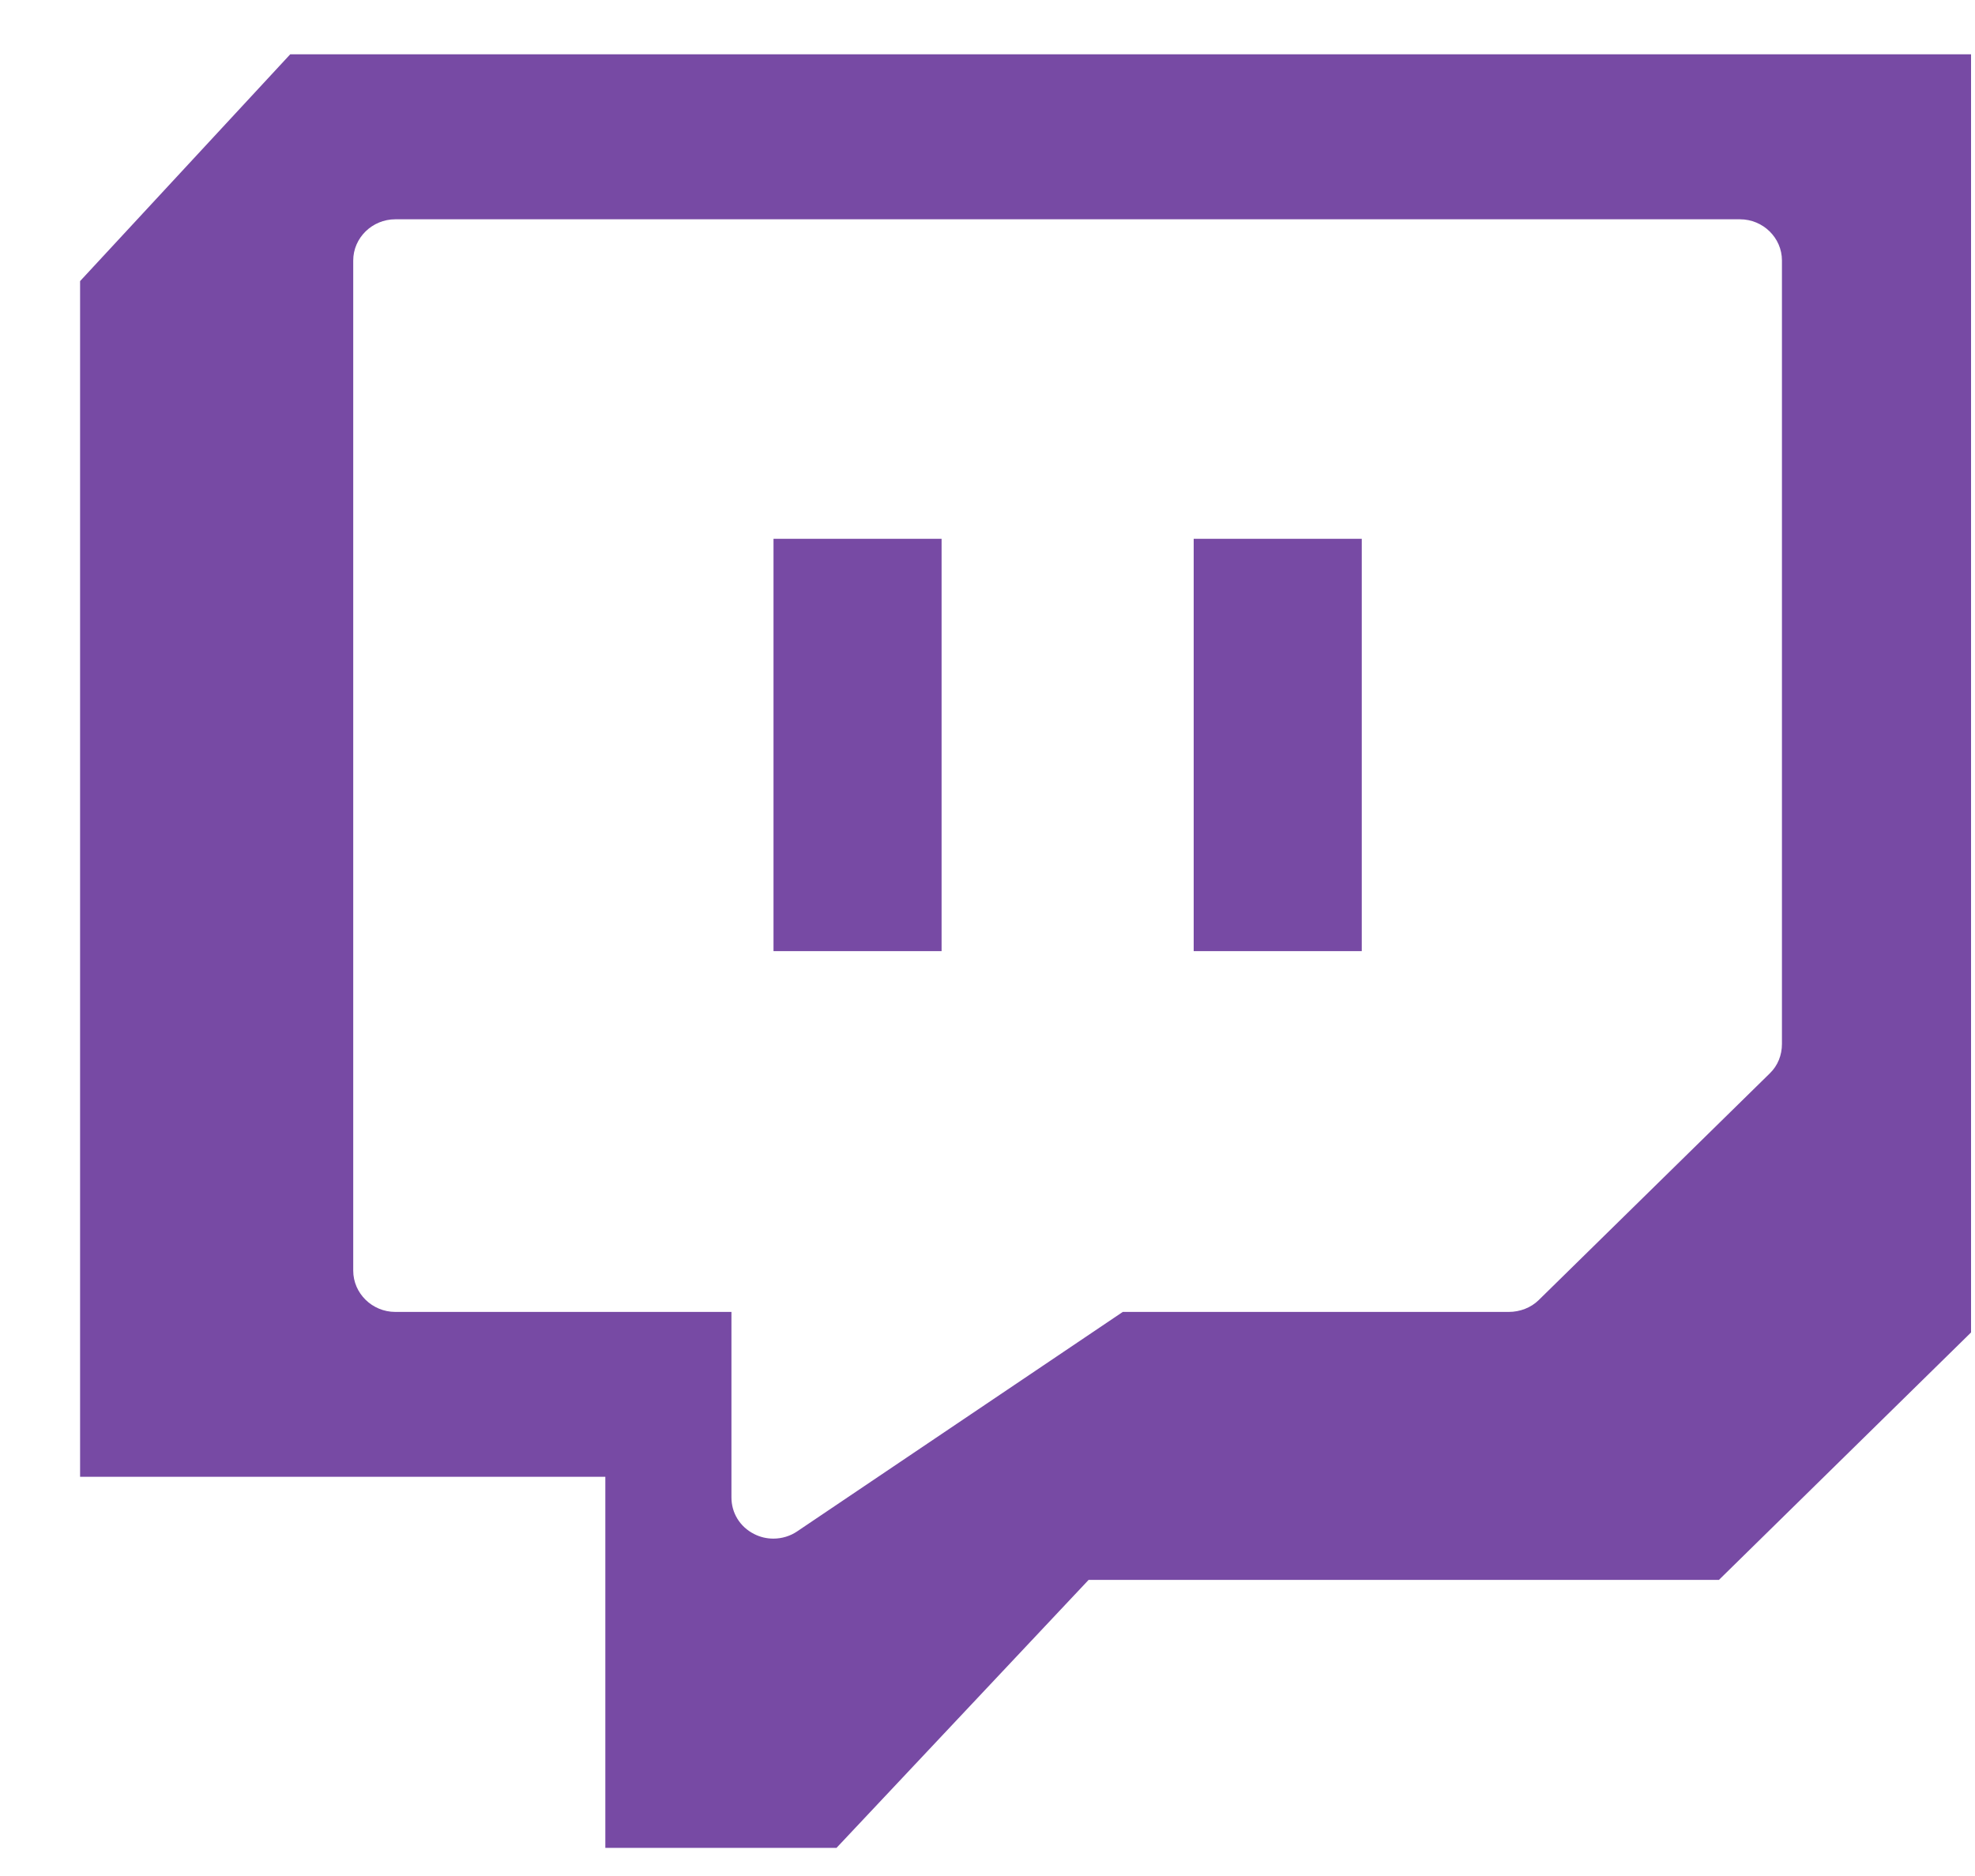 <svg width="20" height="19" viewBox="0 0 20 19" fill="none" xmlns="http://www.w3.org/2000/svg">
<path fill-rule="evenodd" clip-rule="evenodd" d="M19.96 13.495V9.424V0.55H2.939L0.811 2.847V14.957H6.13V18.715H8.471L11.024 16.001H17.407L19.96 13.495ZM7.407 13.287H4.003C3.769 13.287 3.577 13.099 3.577 12.869V2.638C3.577 2.409 3.769 2.221 4.003 2.221H17.62C17.854 2.221 18.045 2.409 18.045 2.638V10.572C18.045 10.687 18.003 10.792 17.923 10.87L15.582 13.167C15.503 13.245 15.391 13.287 15.279 13.287H11.37L8.072 15.51C8.003 15.557 7.918 15.583 7.832 15.583C7.763 15.583 7.699 15.568 7.636 15.536C7.492 15.463 7.407 15.322 7.407 15.166V13.287Z" fill="#774AA4"/>
<path d="M13.79 9.633V5.457H12.088V9.633H13.79ZM9.535 9.633V5.457H7.833V9.633H9.535Z" fill="#774AA4"/>
</svg>
